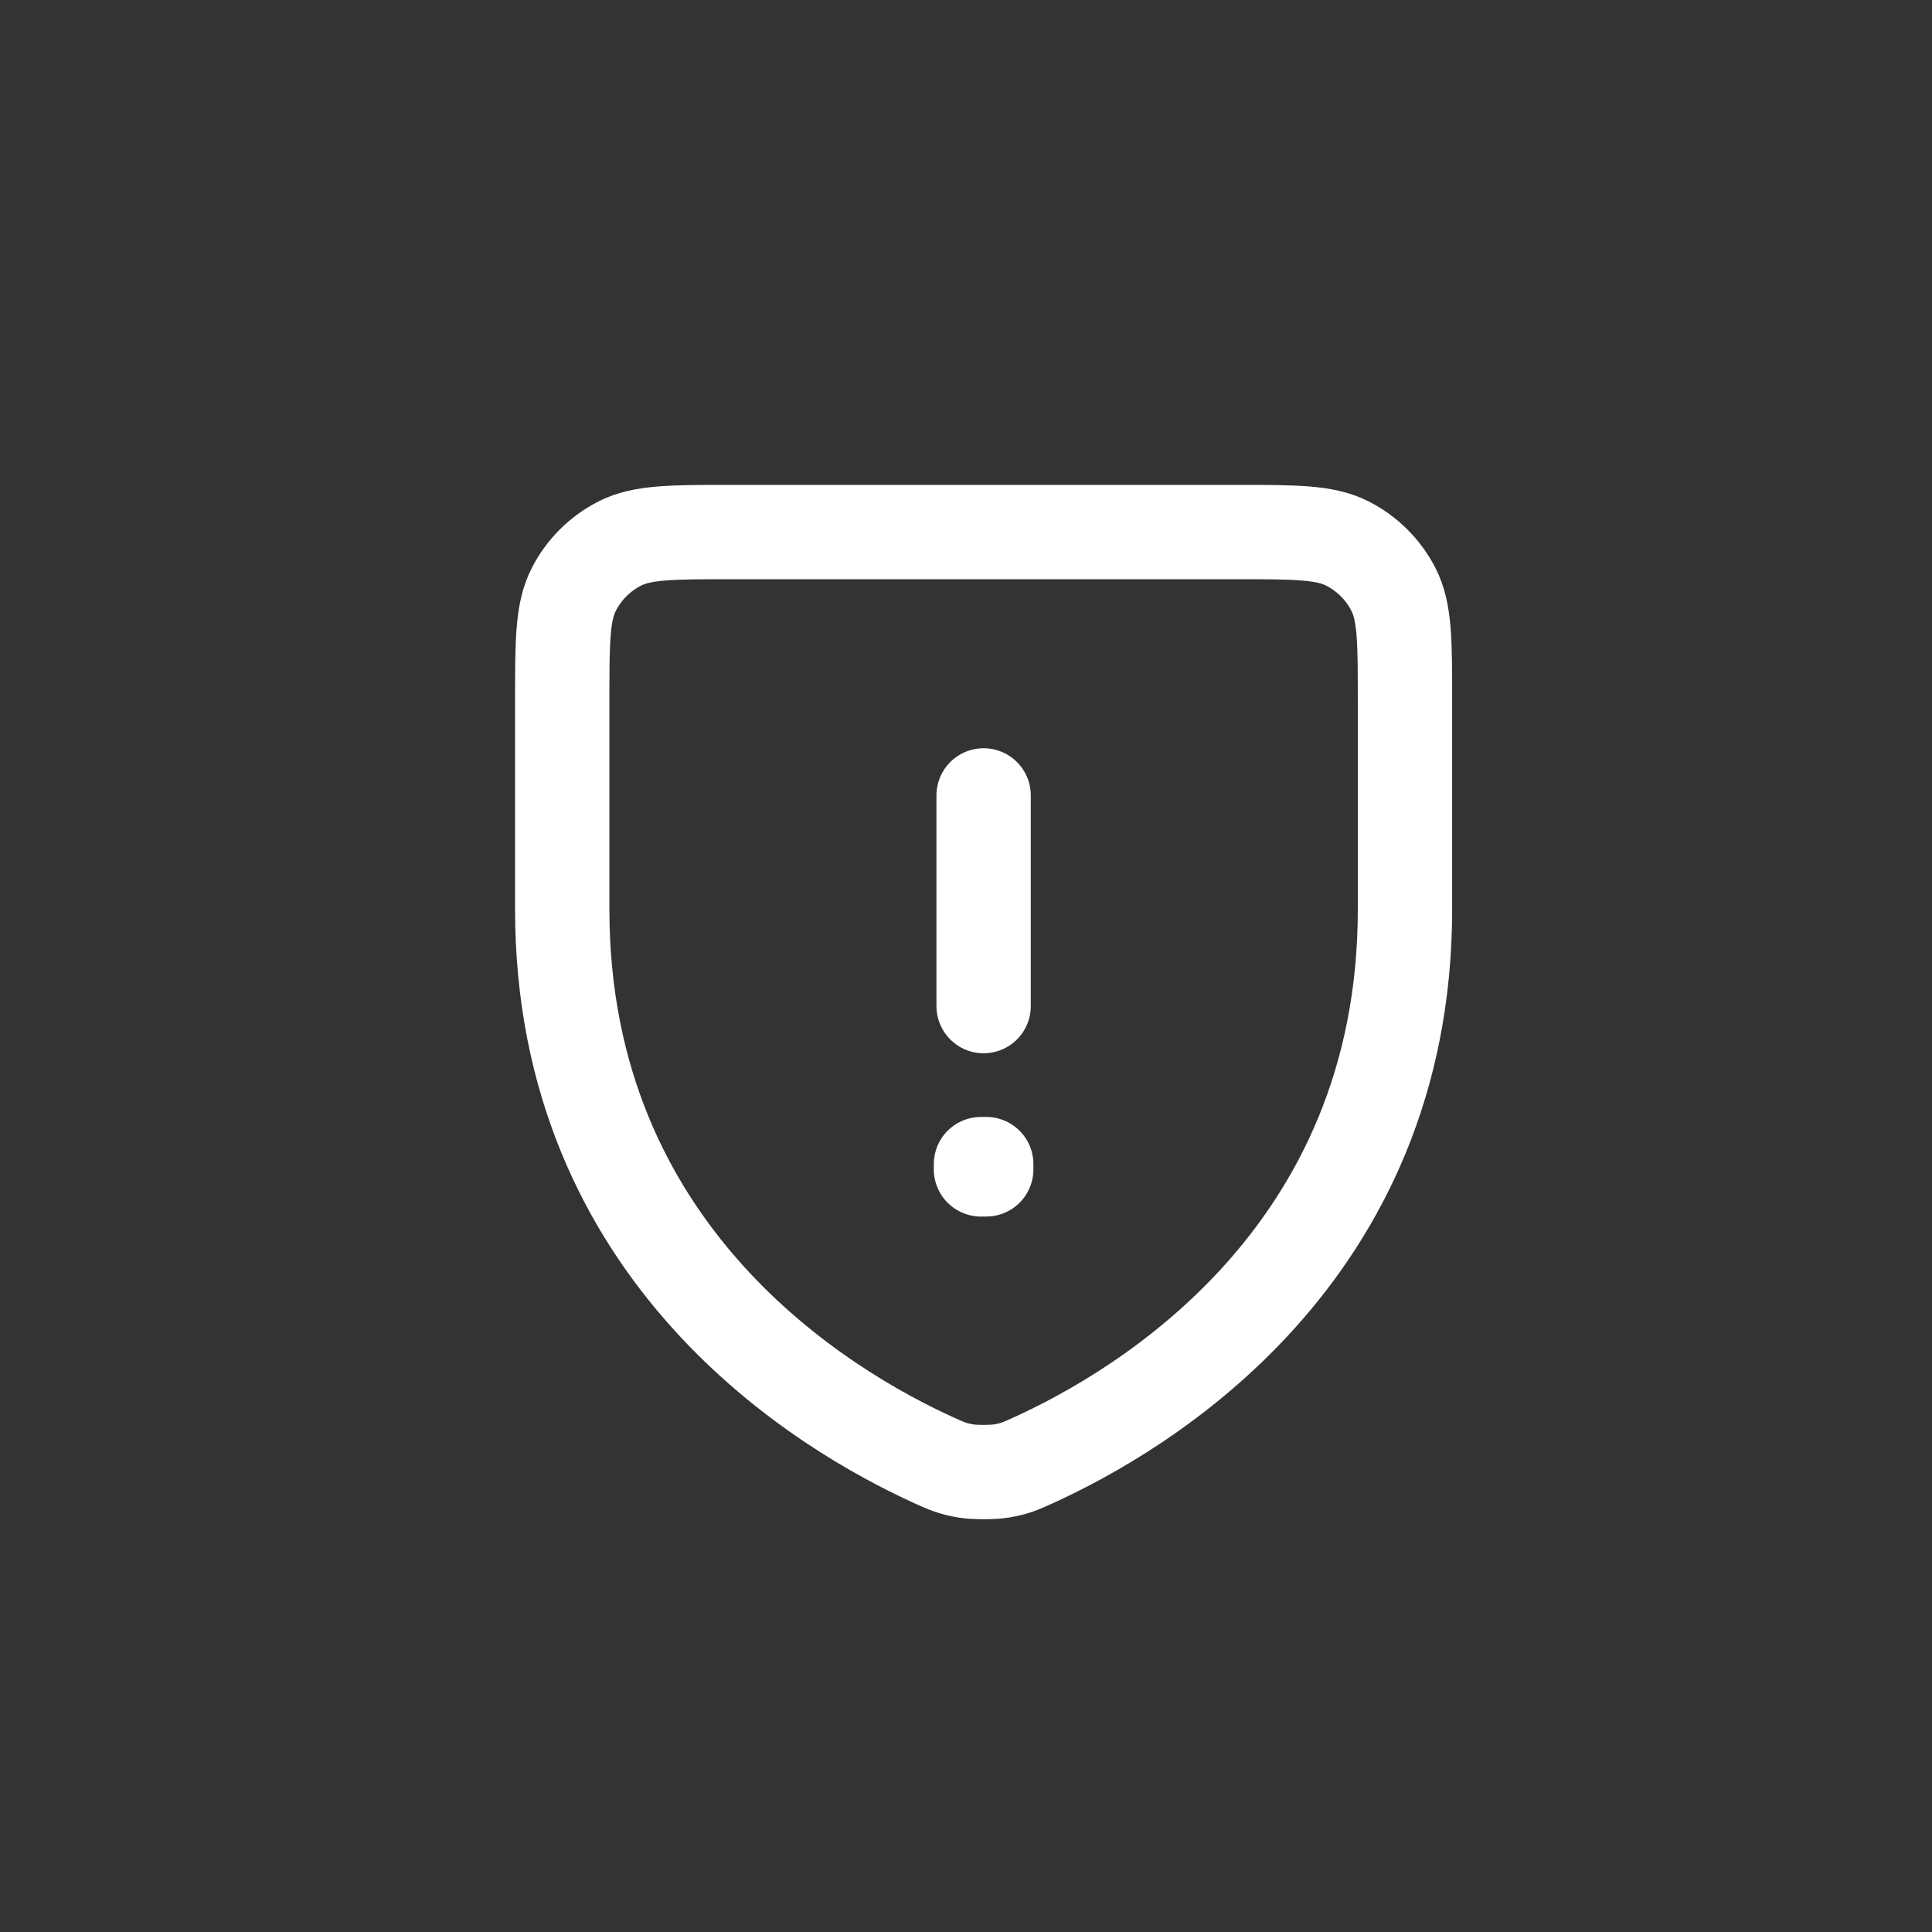 <svg width="512" height="512" viewBox="0 0 512 512" fill="none" xmlns="http://www.w3.org/2000/svg">
<rect x="0" y="0" width="512" height="512" fill="#333333" stroke="none"/>
<path d="M260.667 210.792V266.625M372.333 241.012C372.333 332.694 302.987 373.798 273.589 387.105L273.552 387.121C270.46 388.521 268.91 389.222 265.397 389.825C263.172 390.207 258.176 390.207 255.951 389.825C252.423 389.22 250.857 388.516 247.741 387.105C218.342 373.798 149 332.694 149 241.012V185.669C149 170.035 149 162.211 152.043 156.24C154.719 150.987 158.987 146.719 164.24 144.043C170.211 141 178.035 141 193.669 141H327.669C343.304 141 351.111 141 357.082 144.043C362.335 146.719 366.617 150.987 369.294 156.24C372.333 162.206 372.333 170.019 372.333 185.624V241.012ZM261.362 308.5V309.896L259.971 309.899V308.5H261.362Z" stroke="white" stroke-width="25" stroke-linecap="round" stroke-linejoin="round"/>
</svg>
